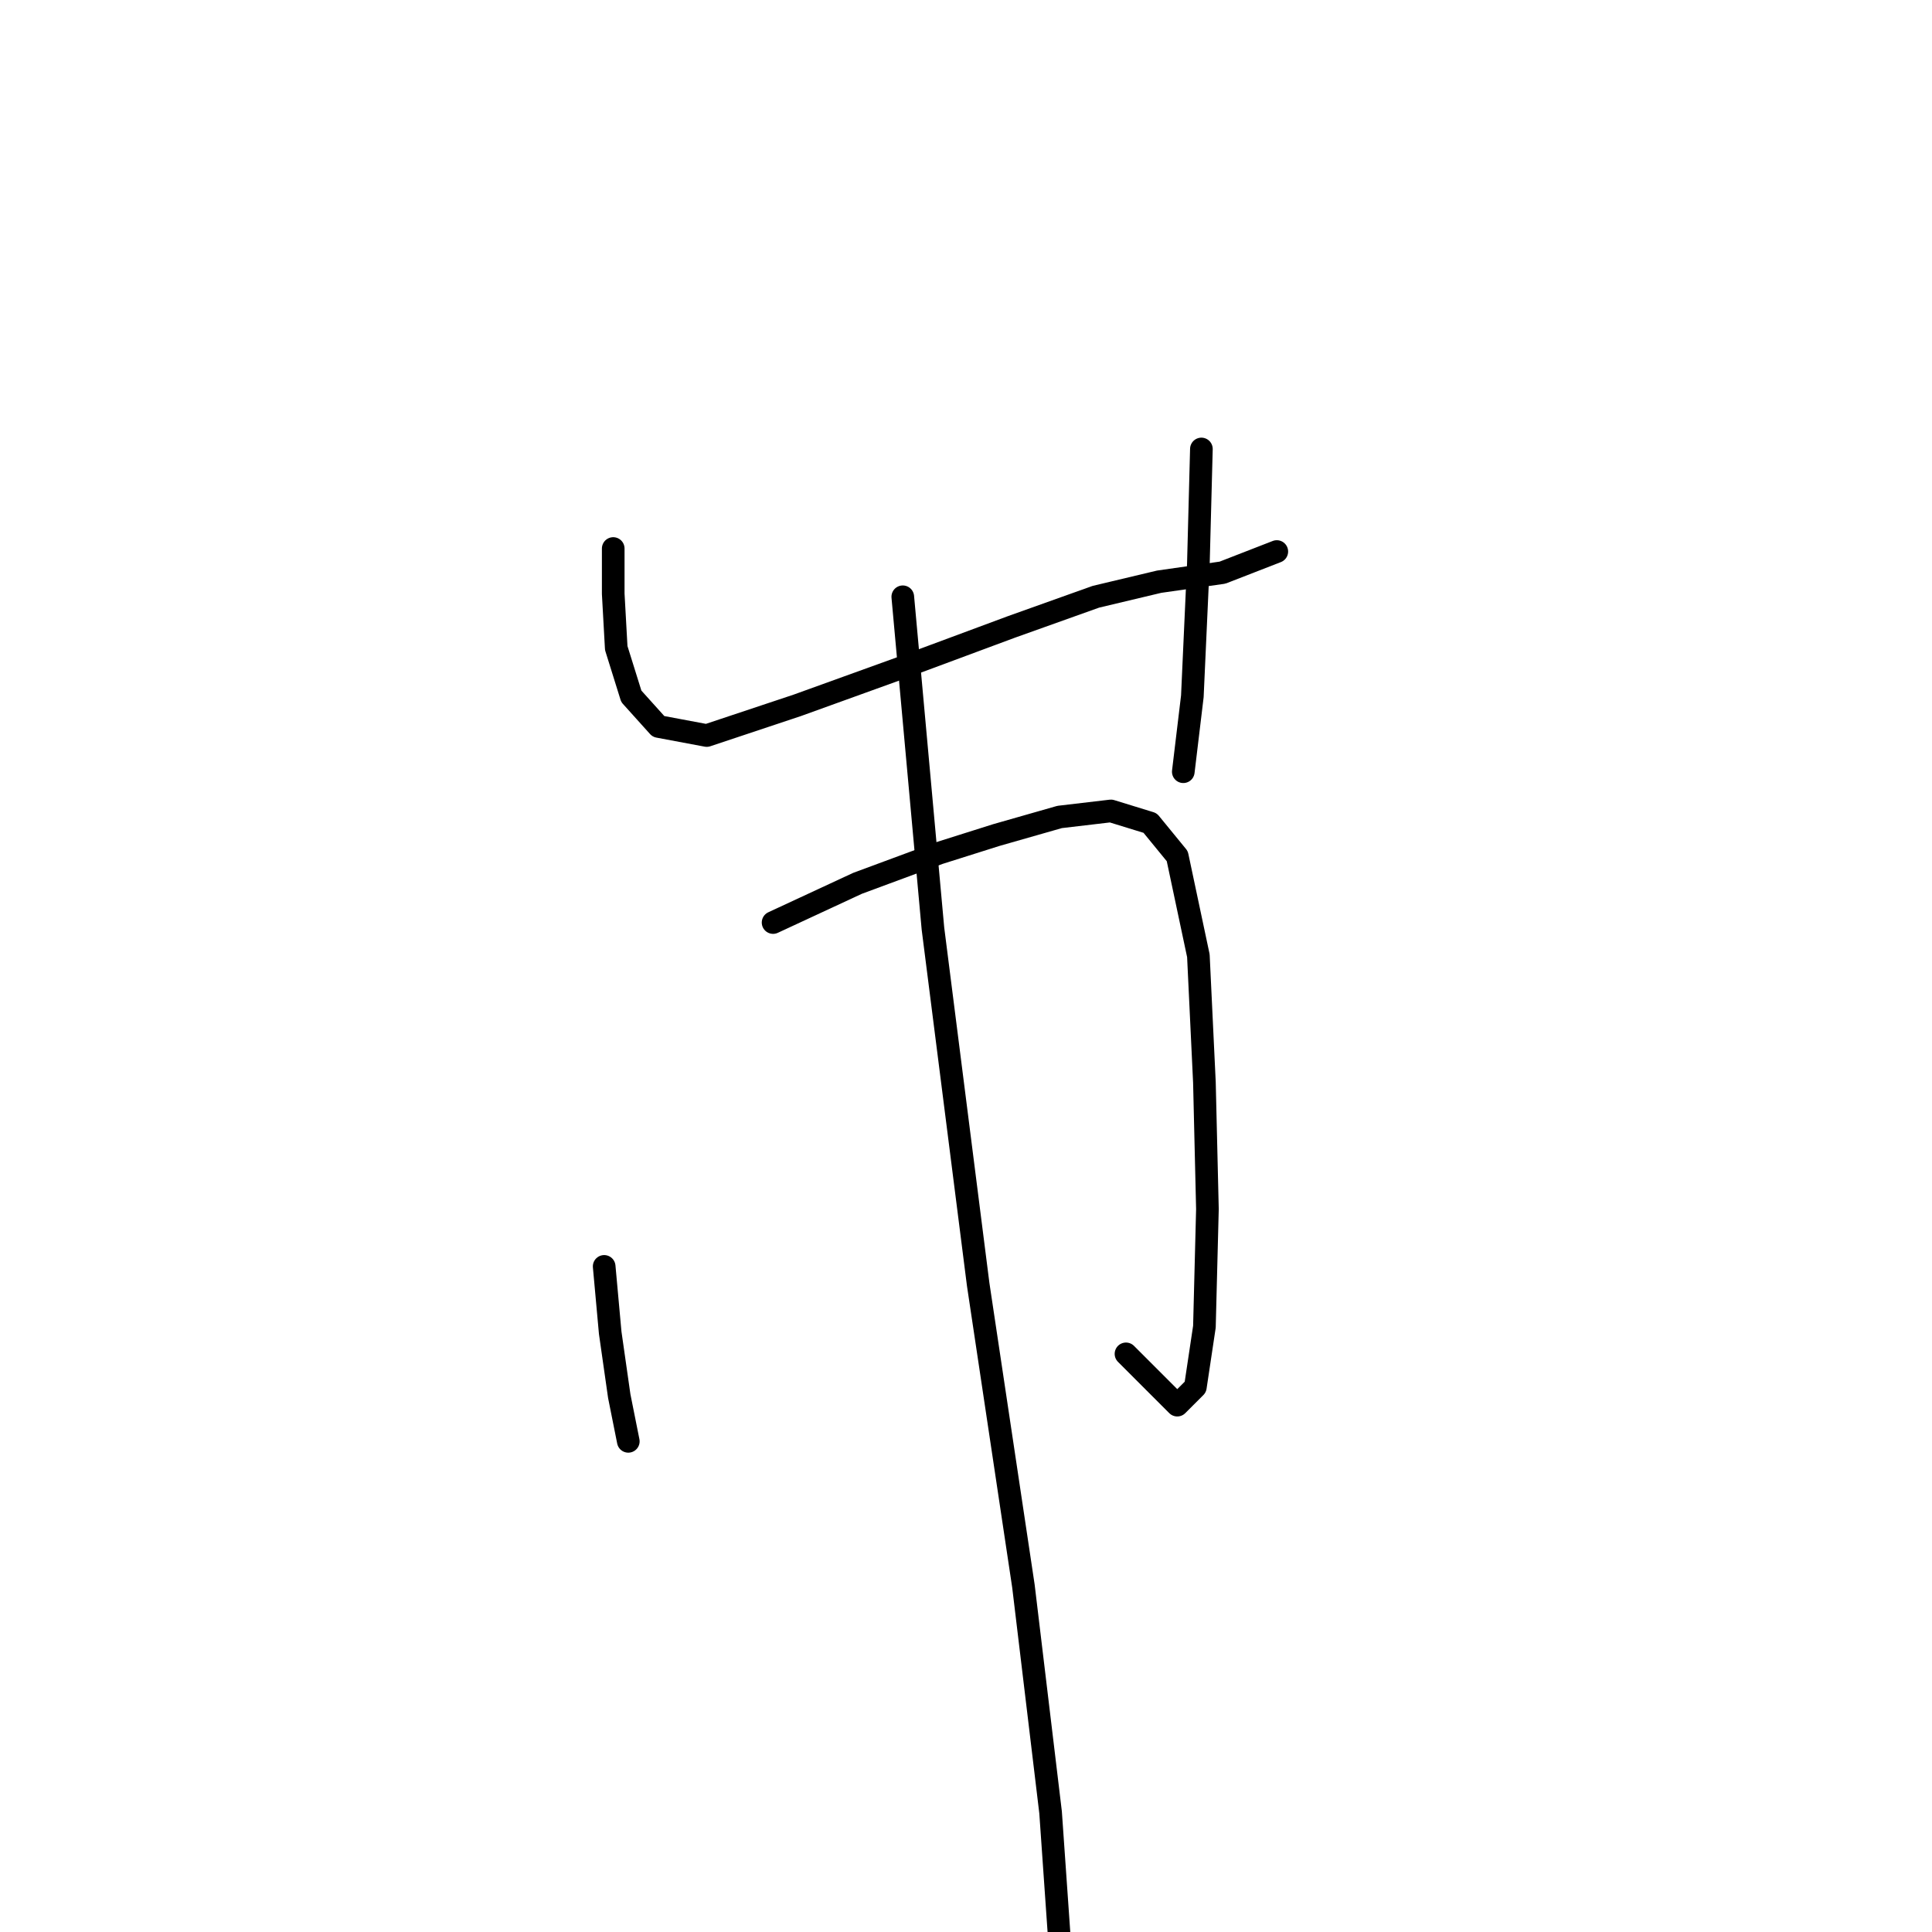 <?xml version="1.0" standalone="no"?>
    <svg width="256" height="256" xmlns="http://www.w3.org/2000/svg" version="1.1">
    <polyline stroke="black" stroke-width="3" stroke-linecap="round" fill="transparent" stroke-linejoin="round" points="77.258 85.471 " />
        <polyline stroke="black" stroke-width="3" stroke-linecap="round" fill="transparent" stroke-linejoin="round" points="77 85 " />
        <polyline stroke="black" stroke-width="3" stroke-linecap="round" fill="transparent" stroke-linejoin="round" points="81.255 72.682 81.255 78.677 81.655 85.871 83.653 92.266 87.25 96.262 93.645 97.461 105.635 93.465 120.023 88.269 134.012 83.073 145.203 79.076 153.596 77.078 161.989 75.879 169.183 73.081 169.183 73.081 " />
        <polyline stroke="black" stroke-width="3" stroke-linecap="round" fill="transparent" stroke-linejoin="round" points="159.191 59.492 158.791 74.68 157.992 92.266 156.793 102.257 156.793 102.257 " />
        <polyline stroke="black" stroke-width="3" stroke-linecap="round" fill="transparent" stroke-linejoin="round" points="80.056 167.804 80.855 176.597 82.054 184.99 83.253 190.985 83.253 190.985 " />
        <polyline stroke="black" stroke-width="3" stroke-linecap="round" fill="transparent" stroke-linejoin="round" points="102.438 122.241 113.628 117.045 124.42 113.049 132.013 110.651 140.406 108.253 147.201 107.453 152.397 109.052 155.994 113.448 158.791 126.637 159.591 143.424 159.99 160.21 159.591 175.797 158.392 183.791 155.994 186.189 149.199 179.394 149.199 179.394 " />
        <polyline stroke="black" stroke-width="3" stroke-linecap="round" fill="transparent" stroke-linejoin="round" points="119.623 79.076 123.62 123.04 129.615 170.202 135.61 210.169 139.207 240.145 140.406 257.331 140.406 257.331 " />
        </svg>